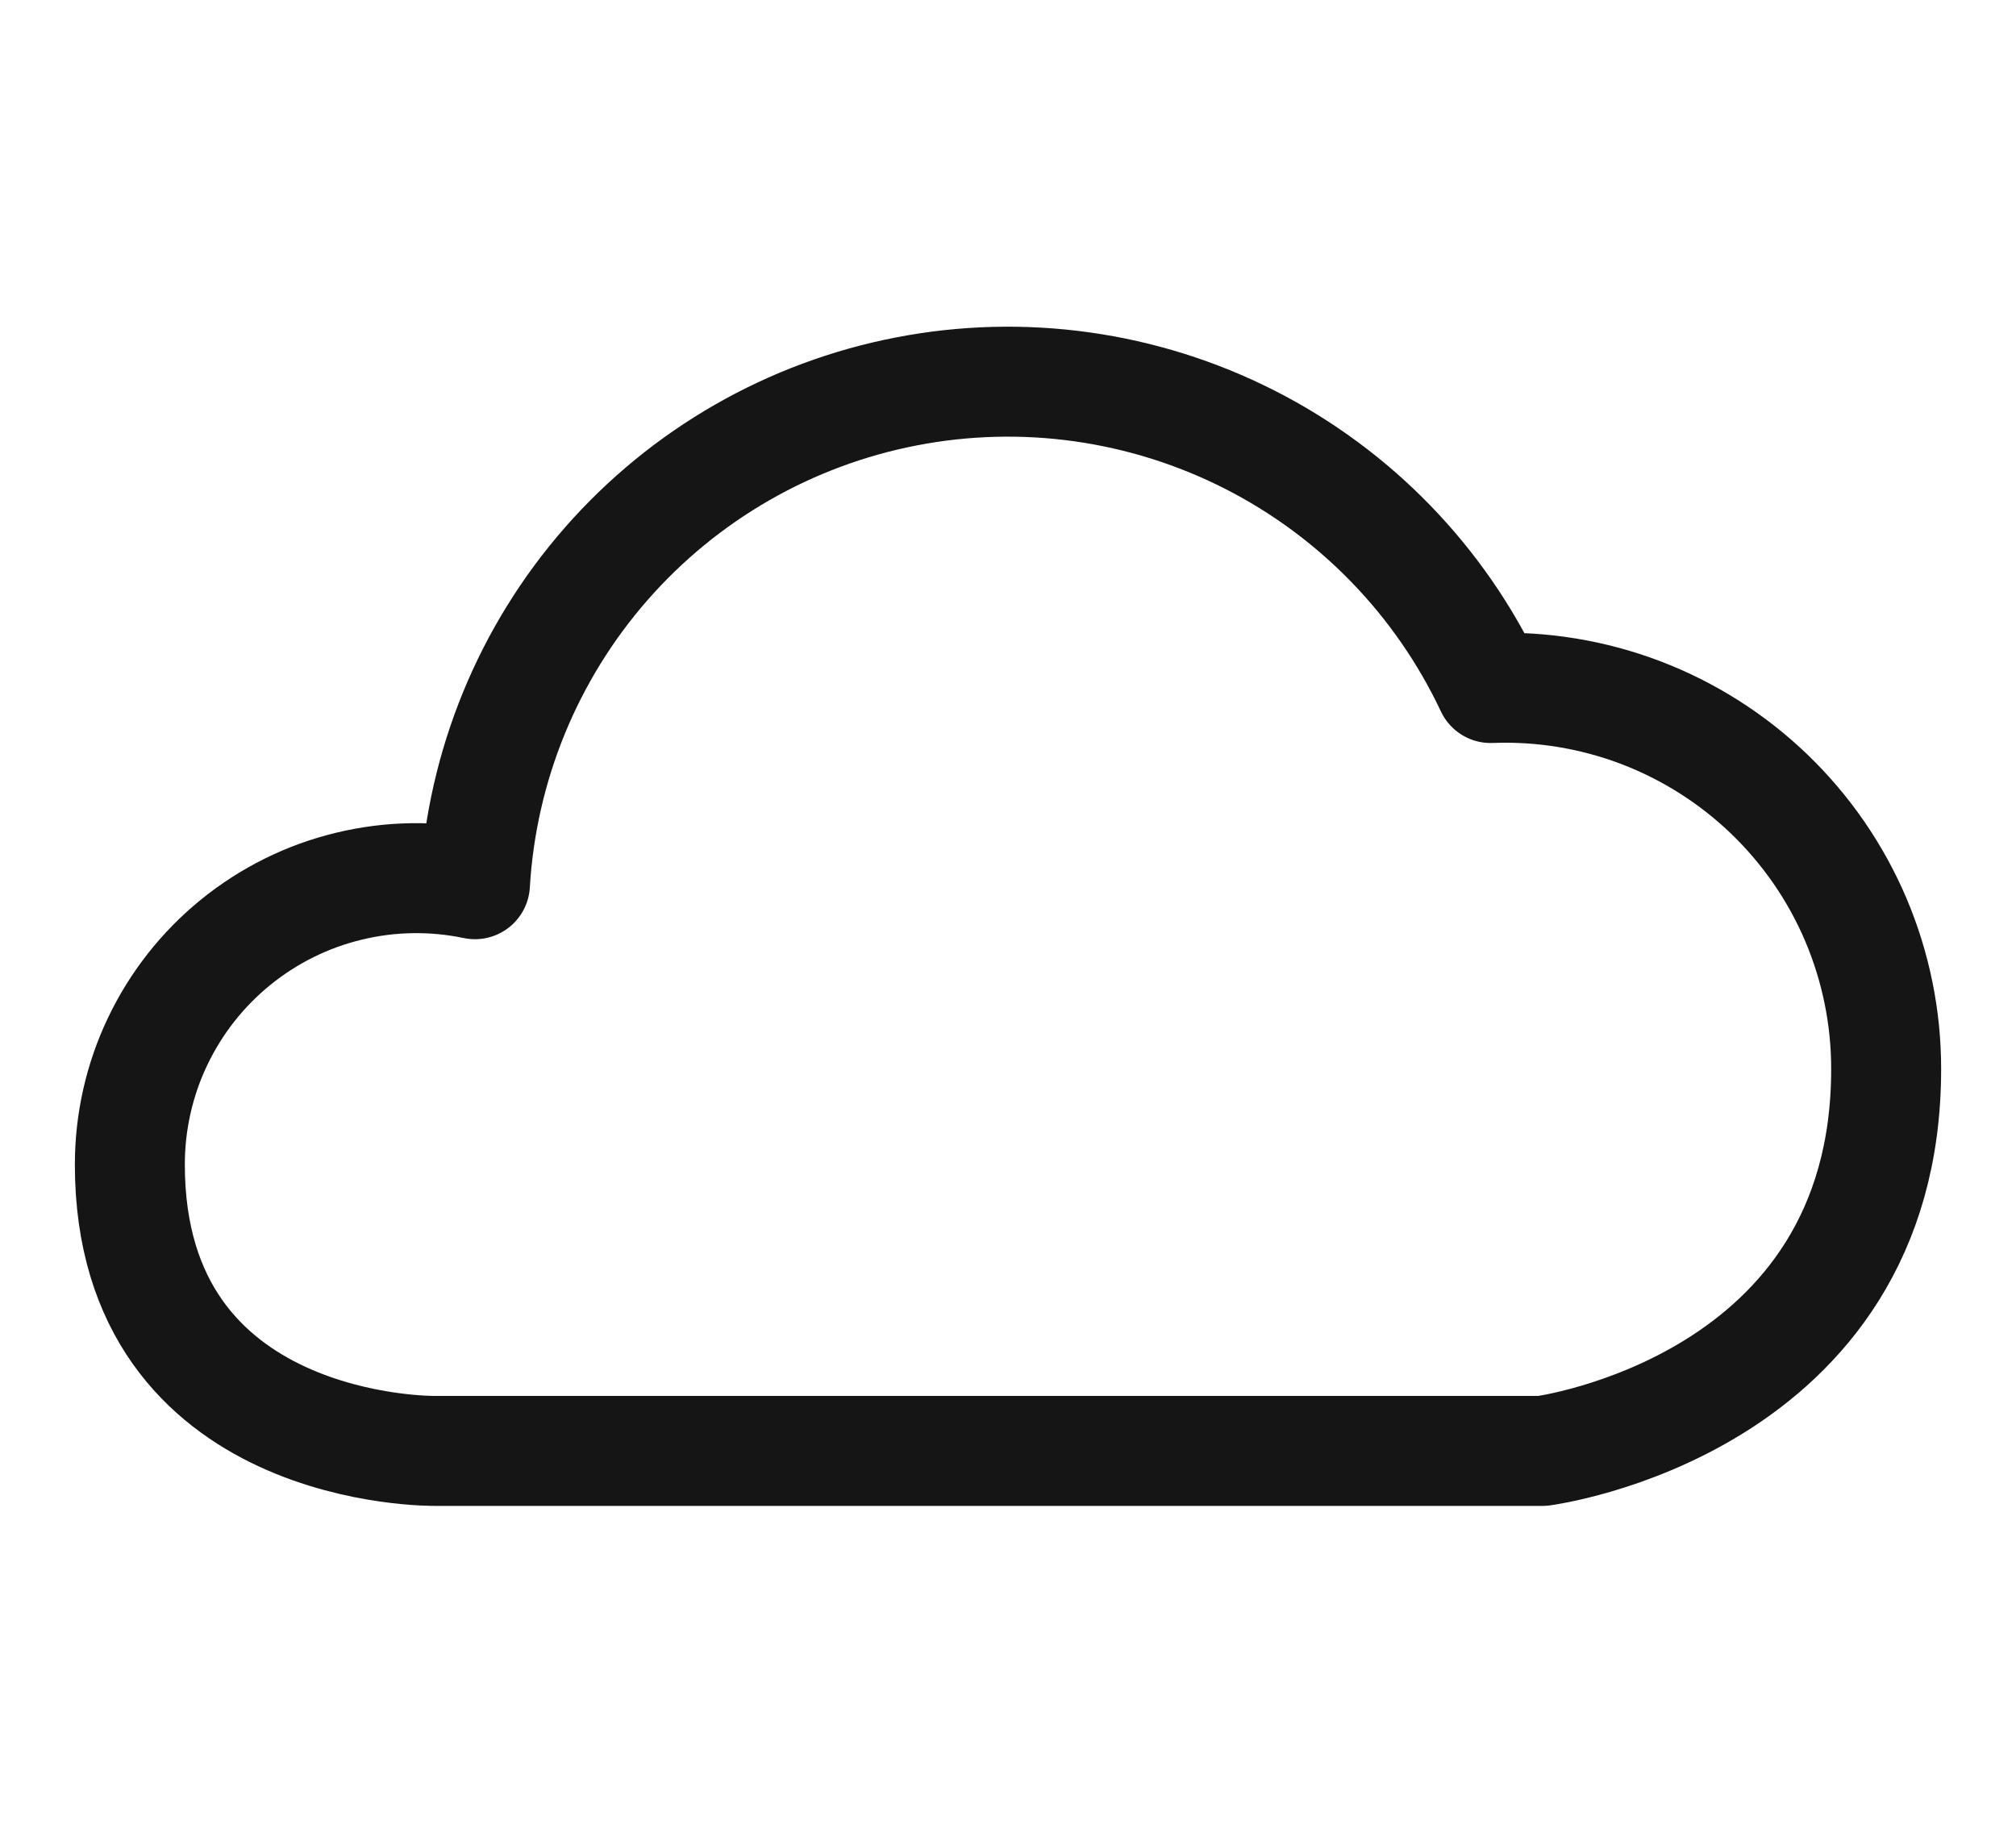 <?xml version="1.0" encoding="UTF-8"?>
<svg xmlns="http://www.w3.org/2000/svg" viewBox="0 0 22 20" fill="none">
  <path d="M20.583 11.667C20.584 11.107 20.471 10.553 20.253 10.038C20.034 9.522 19.713 9.057 19.31 8.668C18.907 8.28 18.43 7.977 17.907 7.777C17.384 7.578 16.826 7.486 16.267 7.508C15.715 6.336 14.789 5.382 13.635 4.796C12.48 4.21 11.164 4.025 9.893 4.271C8.622 4.516 7.469 5.178 6.616 6.152C5.763 7.126 5.259 8.357 5.183 9.649C4.728 9.554 4.258 9.561 3.806 9.671C3.354 9.78 2.933 9.989 2.572 10.282C2.211 10.575 1.92 10.945 1.72 11.365C1.52 11.784 1.417 12.243 1.417 12.708C1.417 15.883 4.75 15.833 4.75 15.833H16.833C16.833 15.833 20.583 15.345 20.583 11.667Z" stroke="#151515" stroke-width="1.2" stroke-linecap="round" stroke-linejoin="round"></path>
</svg>
